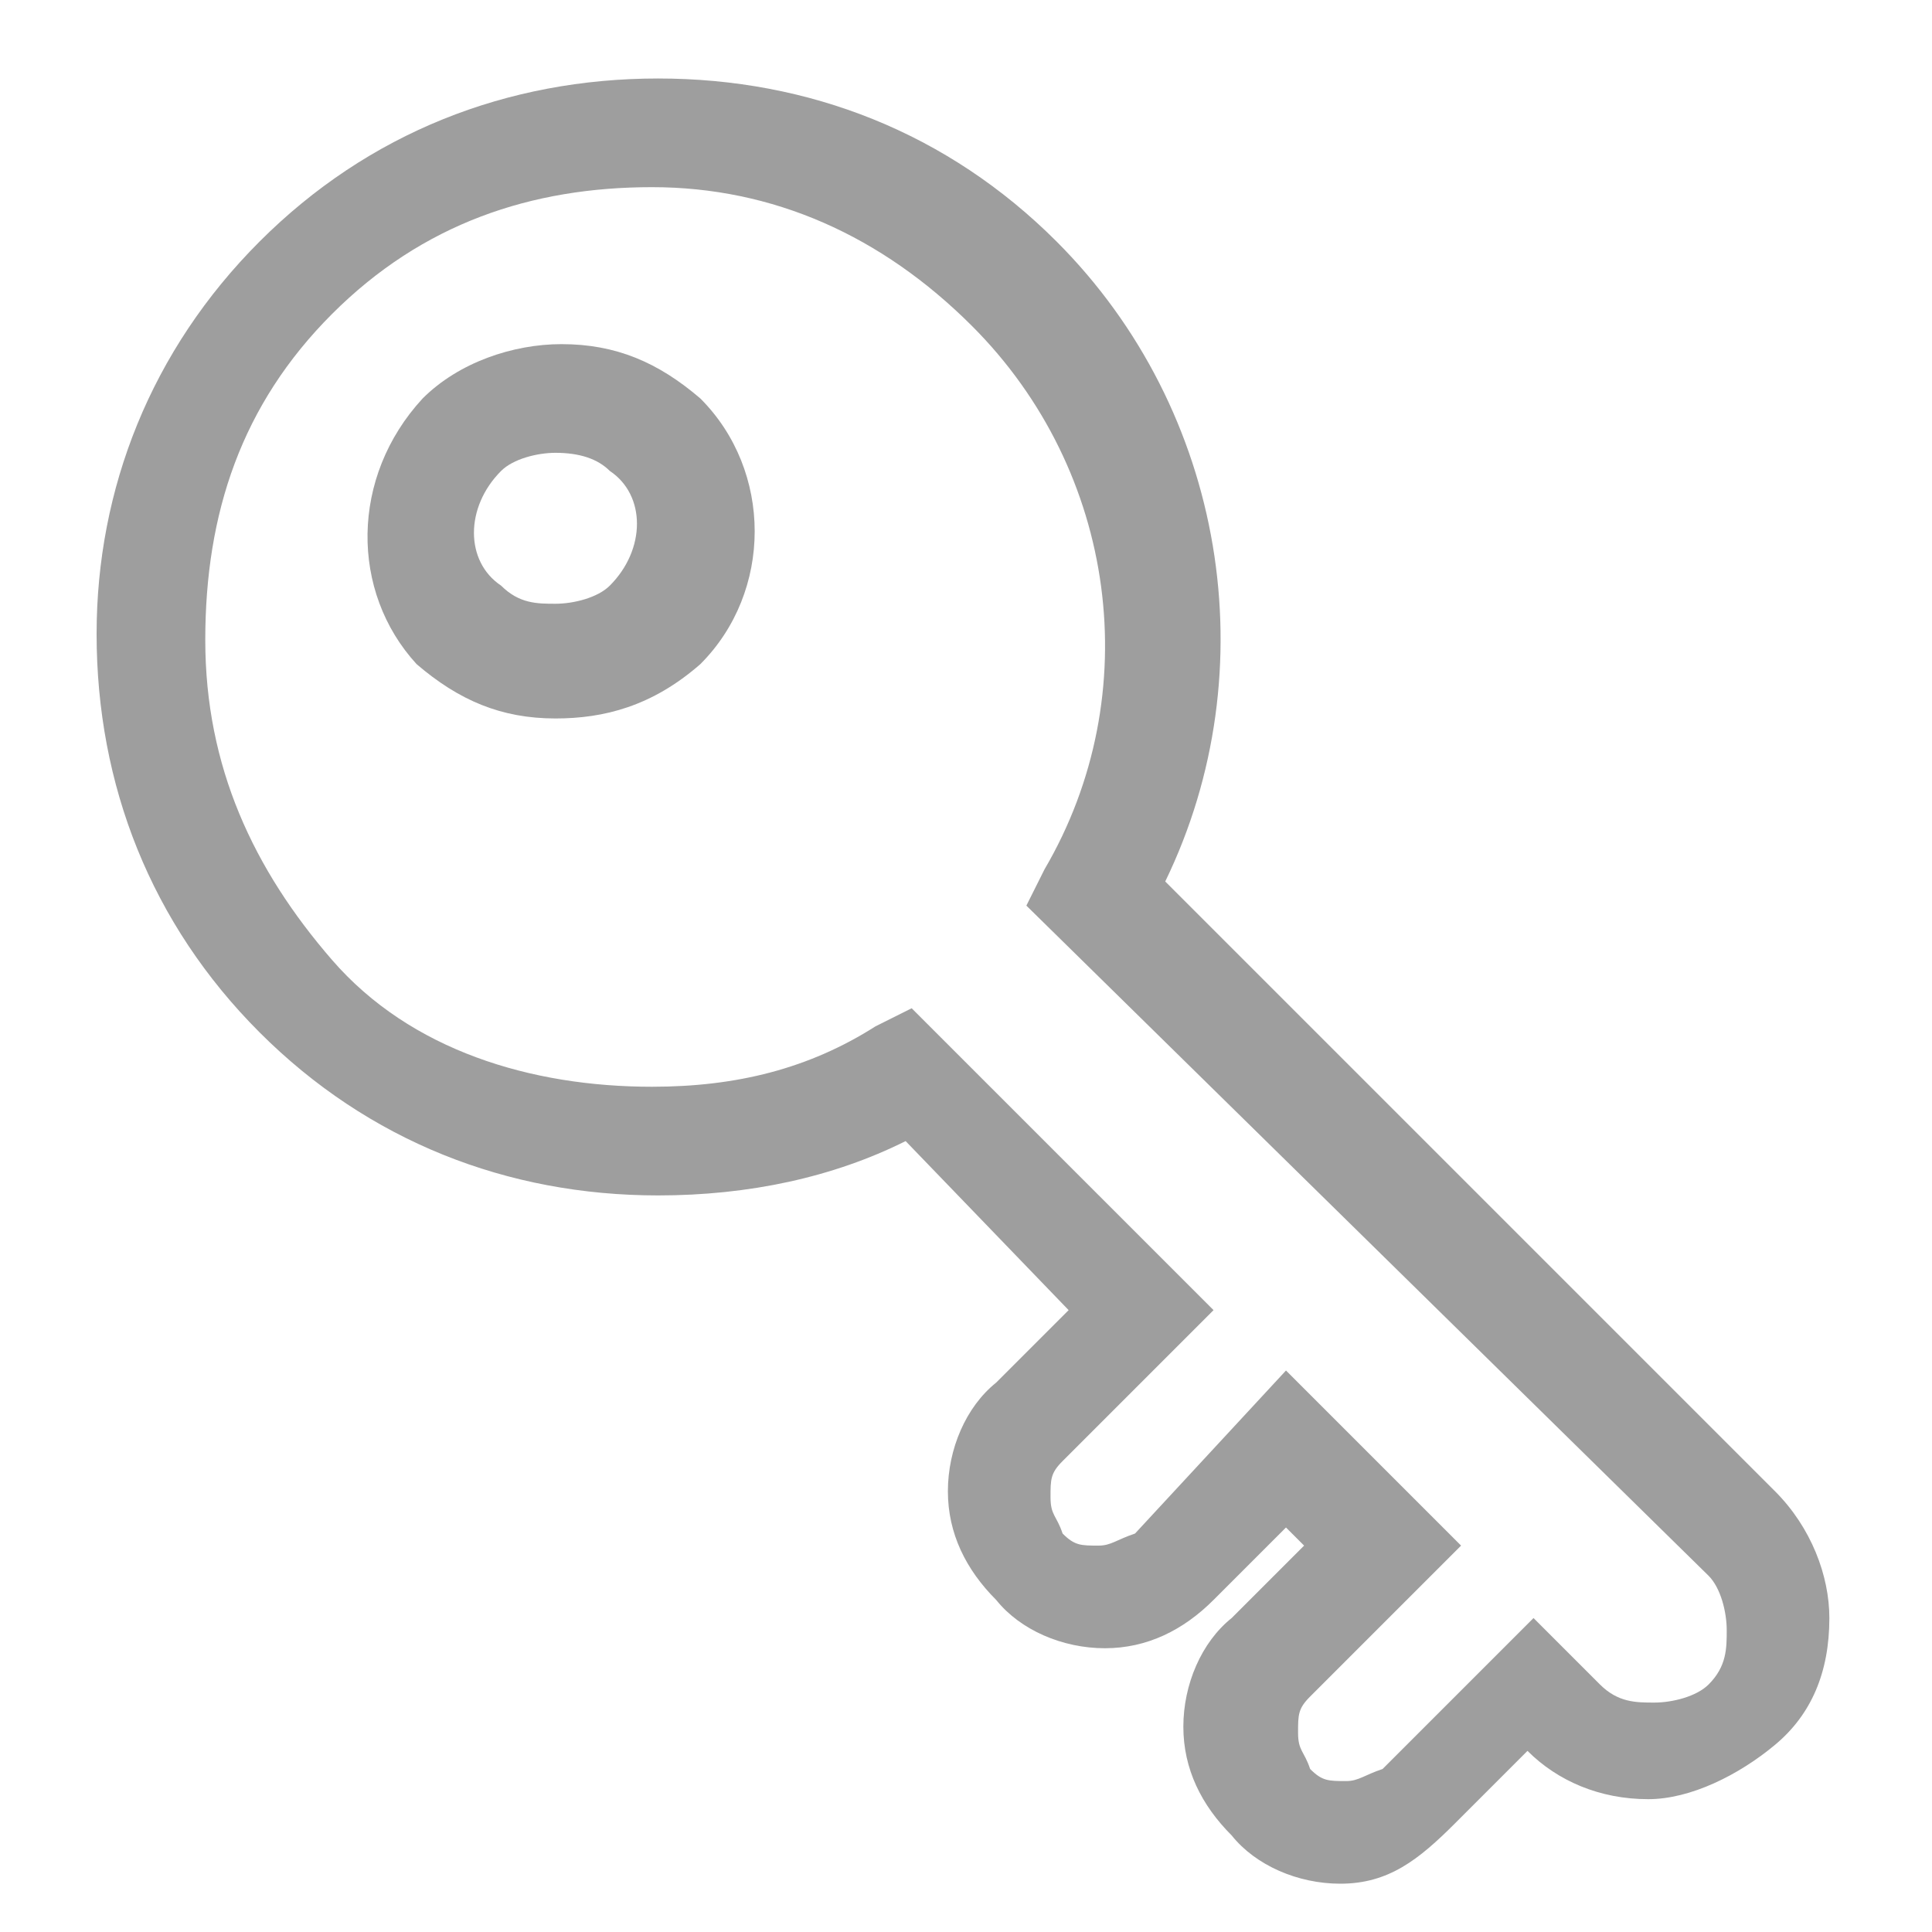<?xml version="1.0" encoding="utf-8"?>
<!-- Generator: Adobe Illustrator 19.2.1, SVG Export Plug-In . SVG Version: 6.00 Build 0)  -->
<svg version="1.1" id="Layer_1" xmlns="http://www.w3.org/2000/svg" xmlns:xlink="http://www.w3.org/1999/xlink" x="0px" y="0px"
	 viewBox="0 0 32 32" style="enable-background:new 0 0 32 32;" xml:space="preserve">
<style type="text/css">
	.st0{fill:#9E9E9E;}
</style>
<g>
	<path class="st0" d="M9.2,11.9c-0.9,0-1.6-0.3-2.3-0.9C5.8,9.8,5.8,7.9,7,6.6C7.6,6,8.5,5.7,9.3,5.7c0.9,0,1.6,0.3,2.3,0.9
		c1.2,1.2,1.2,3.2,0,4.4C10.8,11.7,10,11.9,9.2,11.9z M9.2,7.5c-0.3,0-0.7,0.1-0.9,0.3c-0.6,0.6-0.6,1.5,0,1.9C8.6,10,8.9,10,9.2,10
		s0.7-0.1,0.9-0.3c0.6-0.6,0.6-1.5,0-1.9C9.9,7.6,9.6,7.5,9.2,7.5z"/>
	<path class="st0" d="M22.2,31.2c-0.7,0-1.4-0.3-1.8-0.8c-0.5-0.5-0.8-1.1-0.8-1.8s0.3-1.4,0.8-1.8l1.2-1.2l-0.3-0.3l-1.2,1.2
		c-0.5,0.5-1.1,0.8-1.8,0.8c-0.7,0-1.4-0.3-1.8-0.8c-0.5-0.5-0.8-1.1-0.8-1.8s0.3-1.4,0.8-1.8l1.2-1.2L15,18.9
		c-1.2,0.6-2.6,0.9-4.1,0.9c-2.5,0-4.8-0.9-6.6-2.7S1.6,13,1.6,10.5c0-2.4,0.9-4.7,2.7-6.5s4.1-2.7,6.6-2.7s4.8,0.9,6.6,2.7
		c2.8,2.8,3.5,7.1,1.8,10.6l10.1,10.1c0.6,0.6,0.9,1.4,0.9,2.1c0,0.9-0.3,1.6-0.9,2.1s-1.4,0.9-2.1,0.9c-0.8,0-1.5-0.3-2-0.8
		l-1.2,1.2C23.5,30.8,23,31.2,22.2,31.2z M21.3,22.7l2.9,2.9l-2.5,2.5c-0.2,0.2-0.2,0.3-0.2,0.6s0.1,0.3,0.2,0.6
		c0.2,0.2,0.3,0.2,0.6,0.2c0.2,0,0.3-0.1,0.6-0.2l2.5-2.5l1.1,1.1c0.3,0.3,0.6,0.3,0.9,0.3s0.7-0.1,0.9-0.3c0.3-0.3,0.3-0.6,0.3-0.9
		s-0.1-0.7-0.3-0.9L17,15l0.3-0.6c1.7-2.9,1.2-6.6-1.2-9c-1.5-1.5-3.3-2.3-5.3-2.3S7,3.7,5.5,5.2s-2.1,3.3-2.1,5.4s0.8,3.8,2.1,5.3
		S8.8,18,10.8,18c1.4,0,2.6-0.3,3.7-1l0.6-0.3l5,5l-2.5,2.5c-0.2,0.2-0.2,0.3-0.2,0.6s0.1,0.3,0.2,0.6c0.2,0.2,0.3,0.2,0.6,0.2
		c0.2,0,0.3-0.1,0.6-0.2L21.3,22.7z"/>
</g>
</svg>
